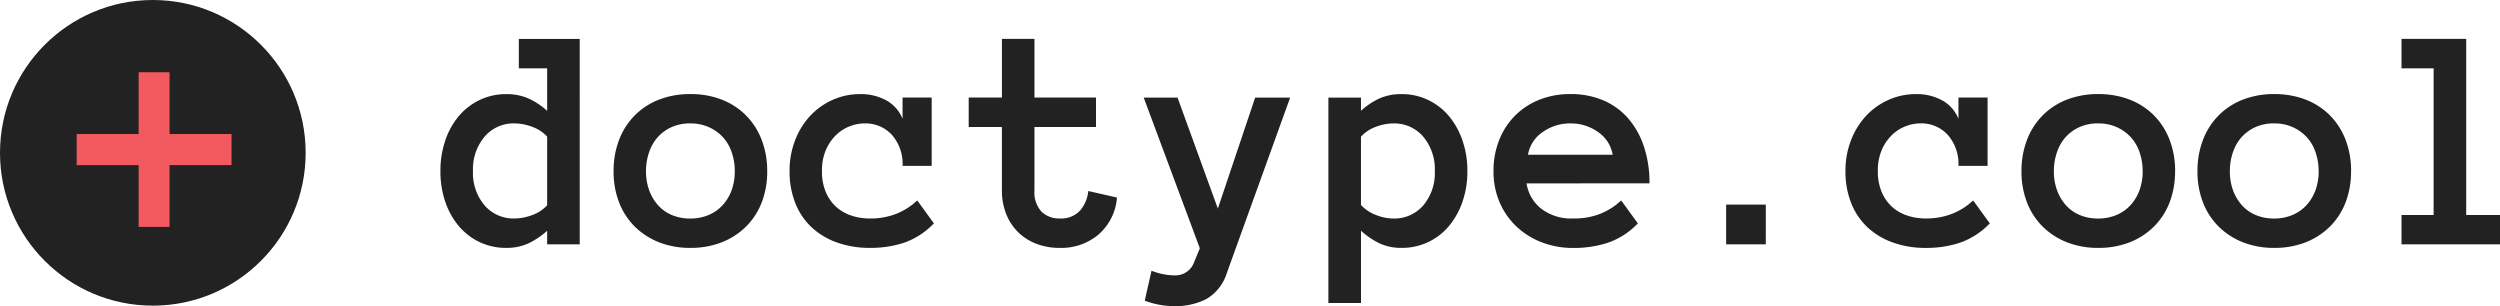 <svg xmlns="http://www.w3.org/2000/svg" viewBox="0 0 279.173 34.189">
  <defs>
    <style>
      .cls-1 {
        fill: #222;
      }

      .cls-2 {
        fill: #f35a60;
      }
    </style>
  </defs>
  <g id="Groupe_15" data-name="Groupe 15" transform="translate(-267.152 -333.515)">
    <path id="Tracé_1" data-name="Tracé 1" class="cls-1" d="M15.521,0H11.883V-1.512A8.765,8.765,0,0,1,9.756-.088,5.8,5.8,0,0,1,7.313.4,6.844,6.844,0,0,1,4.377-.229,6.887,6.887,0,0,1,2.048-2,8.333,8.333,0,0,1,.519-4.711,10.418,10.418,0,0,1-.035-8.174a10.44,10.44,0,0,1,.554-3.454,8.317,8.317,0,0,1,1.529-2.725,6.988,6.988,0,0,1,2.329-1.775,6.765,6.765,0,0,1,2.936-.642,6.078,6.078,0,0,1,2.443.466,8.149,8.149,0,0,1,2.127,1.4v-4.746H8.719v-3.287h6.8ZM11.883-12.023a4.134,4.134,0,0,0-1.679-1.1,5.681,5.681,0,0,0-1.96-.378A4.242,4.242,0,0,0,4.9-12.023,5.633,5.633,0,0,0,3.6-8.174,5.566,5.566,0,0,0,4.9-4.342,4.265,4.265,0,0,0,8.244-2.883a5.681,5.681,0,0,0,1.96-.378,4.134,4.134,0,0,0,1.679-1.1Zm24.574,3.85a9.559,9.559,0,0,1-.606,3.48A7.7,7.7,0,0,1,34.11-2,7.981,7.981,0,0,1,31.395-.229,9.438,9.438,0,0,1,27.861.4a9.339,9.339,0,0,1-3.5-.633A7.981,7.981,0,0,1,21.647-2a7.7,7.7,0,0,1-1.74-2.7,9.559,9.559,0,0,1-.606-3.48,9.618,9.618,0,0,1,.606-3.454,7.831,7.831,0,0,1,1.74-2.742,7.75,7.75,0,0,1,2.716-1.775,9.456,9.456,0,0,1,3.5-.624,9.556,9.556,0,0,1,3.533.624A7.75,7.75,0,0,1,34.11-14.37a7.831,7.831,0,0,1,1.74,2.742A9.618,9.618,0,0,1,36.457-8.174Zm-3.621,0a6.393,6.393,0,0,0-.343-2.1,4.738,4.738,0,0,0-.993-1.7,4.768,4.768,0,0,0-1.573-1.116,5,5,0,0,0-2.065-.413,4.985,4.985,0,0,0-2.074.413,4.6,4.6,0,0,0-1.547,1.116,4.88,4.88,0,0,0-.976,1.7,6.393,6.393,0,0,0-.343,2.1,6.174,6.174,0,0,0,.343,2.109,5.159,5.159,0,0,0,.976,1.67,4.3,4.3,0,0,0,1.547,1.116,5.176,5.176,0,0,0,2.074.4,5.193,5.193,0,0,0,2.065-.4A4.452,4.452,0,0,0,31.5-4.395a5,5,0,0,0,.993-1.67A6.174,6.174,0,0,0,32.836-8.174ZM55.072-2.338A8.561,8.561,0,0,1,51.741-.176,11.965,11.965,0,0,1,47.953.4a10.789,10.789,0,0,1-3.735-.615A8.1,8.1,0,0,1,41.37-1.942a7.461,7.461,0,0,1-1.793-2.7,9.556,9.556,0,0,1-.624-3.533,9.376,9.376,0,0,1,.624-3.454,8.433,8.433,0,0,1,1.688-2.725,7.678,7.678,0,0,1,2.5-1.775,7.437,7.437,0,0,1,3.059-.642,5.883,5.883,0,0,1,2.936.7,4.093,4.093,0,0,1,1.811,2.057v-2.373h3.252v7.629H51.574a4.907,4.907,0,0,0-1.187-3.454A4,4,0,0,0,47.3-13.5a4.6,4.6,0,0,0-1.591.308,4.5,4.5,0,0,0-1.529.958,5.167,5.167,0,0,0-1.151,1.652,5.772,5.772,0,0,0-.457,2.408,5.812,5.812,0,0,0,.439,2.364,4.75,4.75,0,0,0,1.151,1.635,4.712,4.712,0,0,0,1.688.967,6.323,6.323,0,0,0,2.013.325,7.883,7.883,0,0,0,3.085-.554A7.338,7.338,0,0,0,53.209-4.9ZM75.516-5.221a6.084,6.084,0,0,1-2.03,4.1A6.42,6.42,0,0,1,69.117.4,7.085,7.085,0,0,1,66.48-.07a5.946,5.946,0,0,1-2.039-1.318,5.859,5.859,0,0,1-1.31-2.03,7.034,7.034,0,0,1-.466-2.593V-13.1H58.957v-3.287h3.709v-6.557H66.3v6.557h6.873V-13.1H66.3v7.084a3.2,3.2,0,0,0,.773,2.355,2.757,2.757,0,0,0,2.039.773,2.844,2.844,0,0,0,2.3-.9,3.946,3.946,0,0,0,.9-2.162ZM94.852-16.383,87.785,3.2a5.1,5.1,0,0,1-2.3,2.918,7.678,7.678,0,0,1-3.6.791,9.247,9.247,0,0,1-1.547-.141,9.528,9.528,0,0,1-1.723-.475l.756-3.34a8.2,8.2,0,0,0,1.389.4,6.412,6.412,0,0,0,1.125.114,2.212,2.212,0,0,0,2.232-1.441l.65-1.582L78.5-16.383h3.779l4.5,12.393,4.166-12.393Zm4.271,0h3.639v1.477a7.942,7.942,0,0,1,2.1-1.4,6.015,6.015,0,0,1,2.435-.466,6.765,6.765,0,0,1,2.936.642,6.9,6.9,0,0,1,2.32,1.775,8.534,8.534,0,0,1,1.529,2.725,10.292,10.292,0,0,1,.563,3.454,10.27,10.27,0,0,1-.562,3.463A8.552,8.552,0,0,1,112.553-2a6.8,6.8,0,0,1-2.32,1.767A6.844,6.844,0,0,1,107.3.4a5.735,5.735,0,0,1-2.435-.492,8.536,8.536,0,0,1-2.1-1.424V6.557H99.123Zm3.639,11.988a4.308,4.308,0,0,0,1.661,1.116,5.323,5.323,0,0,0,1.942.4,4.265,4.265,0,0,0,3.349-1.459,5.566,5.566,0,0,0,1.292-3.832,5.633,5.633,0,0,0-1.292-3.85,4.242,4.242,0,0,0-3.349-1.477,5.538,5.538,0,0,0-1.942.378,4.149,4.149,0,0,0-1.661,1.1ZM121.254-6.8A4.427,4.427,0,0,0,122.862-4a5.479,5.479,0,0,0,3.612,1.116,7.883,7.883,0,0,0,3.085-.554A7.338,7.338,0,0,0,131.818-4.9l1.863,2.566a8.533,8.533,0,0,1-3.349,2.162,12.3,12.3,0,0,1-3.858.58,9.7,9.7,0,0,1-3.533-.633A8.542,8.542,0,0,1,120.111-2a8.113,8.113,0,0,1-1.872-2.7,8.678,8.678,0,0,1-.677-3.48,9.239,9.239,0,0,1,.624-3.437,8.081,8.081,0,0,1,1.758-2.725,7.958,7.958,0,0,1,2.716-1.793,9.226,9.226,0,0,1,3.5-.642,9.249,9.249,0,0,1,3.6.677,7.625,7.625,0,0,1,2.769,1.96,9.184,9.184,0,0,1,1.8,3.138,12.62,12.62,0,0,1,.65,4.192Zm9.615-3.2a3.836,3.836,0,0,0-1.635-2.54,5.194,5.194,0,0,0-3.076-.958,5.273,5.273,0,0,0-3.094.958A3.818,3.818,0,0,0,121.412-10Zm17.1,10h-4.43V-4.43h4.43Zm25.014-2.338a8.561,8.561,0,0,1-3.331,2.162,11.965,11.965,0,0,1-3.788.58,10.789,10.789,0,0,1-3.735-.615,8.1,8.1,0,0,1-2.848-1.731,7.461,7.461,0,0,1-1.793-2.7,9.556,9.556,0,0,1-.624-3.533,9.376,9.376,0,0,1,.624-3.454,8.433,8.433,0,0,1,1.688-2.725,7.678,7.678,0,0,1,2.5-1.775,7.437,7.437,0,0,1,3.059-.642,5.883,5.883,0,0,1,2.936.7,4.093,4.093,0,0,1,1.811,2.057v-2.373h3.252v7.629h-3.252a4.907,4.907,0,0,0-1.187-3.454,4,4,0,0,0-3.085-1.292,4.6,4.6,0,0,0-1.591.308,4.5,4.5,0,0,0-1.529.958,5.167,5.167,0,0,0-1.151,1.652,5.772,5.772,0,0,0-.457,2.408,5.812,5.812,0,0,0,.439,2.364,4.75,4.75,0,0,0,1.151,1.635,4.712,4.712,0,0,0,1.688.967,6.323,6.323,0,0,0,2.013.325,7.883,7.883,0,0,0,3.085-.554A7.338,7.338,0,0,0,171.123-4.9Zm20.689-5.836a9.559,9.559,0,0,1-.606,3.48,7.7,7.7,0,0,1-1.74,2.7,7.981,7.981,0,0,1-2.716,1.767A9.438,9.438,0,0,1,185.08.4a9.339,9.339,0,0,1-3.5-.633A7.981,7.981,0,0,1,178.866-2a7.7,7.7,0,0,1-1.74-2.7,9.559,9.559,0,0,1-.606-3.48,9.618,9.618,0,0,1,.606-3.454,7.831,7.831,0,0,1,1.74-2.742,7.75,7.75,0,0,1,2.716-1.775,9.456,9.456,0,0,1,3.5-.624,9.556,9.556,0,0,1,3.533.624,7.75,7.75,0,0,1,2.716,1.775,7.831,7.831,0,0,1,1.74,2.742A9.618,9.618,0,0,1,193.676-8.174Zm-3.621,0a6.393,6.393,0,0,0-.343-2.1,4.738,4.738,0,0,0-.993-1.7,4.768,4.768,0,0,0-1.573-1.116,5,5,0,0,0-2.065-.413,4.985,4.985,0,0,0-2.074.413,4.6,4.6,0,0,0-1.547,1.116,4.88,4.88,0,0,0-.976,1.7,6.393,6.393,0,0,0-.343,2.1,6.174,6.174,0,0,0,.343,2.109,5.159,5.159,0,0,0,.976,1.67,4.3,4.3,0,0,0,1.547,1.116,5.176,5.176,0,0,0,2.074.4,5.193,5.193,0,0,0,2.065-.4,4.452,4.452,0,0,0,1.573-1.116,5,5,0,0,0,.993-1.67A6.174,6.174,0,0,0,190.055-8.174Zm23.273,0a9.559,9.559,0,0,1-.606,3.48,7.7,7.7,0,0,1-1.74,2.7,7.981,7.981,0,0,1-2.716,1.767A9.438,9.438,0,0,1,204.732.4a9.339,9.339,0,0,1-3.5-.633A7.981,7.981,0,0,1,198.519-2a7.7,7.7,0,0,1-1.74-2.7,9.559,9.559,0,0,1-.606-3.48,9.618,9.618,0,0,1,.606-3.454,7.831,7.831,0,0,1,1.74-2.742,7.75,7.75,0,0,1,2.716-1.775,9.456,9.456,0,0,1,3.5-.624,9.556,9.556,0,0,1,3.533.624,7.75,7.75,0,0,1,2.716,1.775,7.831,7.831,0,0,1,1.74,2.742A9.618,9.618,0,0,1,213.328-8.174Zm-3.621,0a6.393,6.393,0,0,0-.343-2.1,4.738,4.738,0,0,0-.993-1.7,4.768,4.768,0,0,0-1.573-1.116,5,5,0,0,0-2.065-.413,4.985,4.985,0,0,0-2.074.413,4.6,4.6,0,0,0-1.547,1.116,4.88,4.88,0,0,0-.976,1.7,6.393,6.393,0,0,0-.343,2.1,6.174,6.174,0,0,0,.343,2.109,5.159,5.159,0,0,0,.976,1.67,4.3,4.3,0,0,0,1.547,1.116,5.176,5.176,0,0,0,2.074.4,5.193,5.193,0,0,0,2.065-.4,4.452,4.452,0,0,0,1.573-1.116,5,5,0,0,0,.993-1.67A6.174,6.174,0,0,0,209.707-8.174ZM229.957,0h-11V-3.27h3.586V-19.652h-3.586v-3.287h7.225V-3.27h3.779Z" transform="translate(316.369 360.796)"/>
    <circle id="Ellipse_4" data-name="Ellipse 4" class="cls-1" cx="17.066" cy="17.066" r="17.066" transform="translate(267.152 333.515)"/>
    <path id="Tracé_2" data-name="Tracé 2" class="cls-2" d="M6.921-7.144H0v6.9H-3.451v-6.9h-6.921v-3.47h6.921v-6.9H0v6.9H6.921Z" transform="translate(286.085 359.097)"/>
  </g>
</svg>
